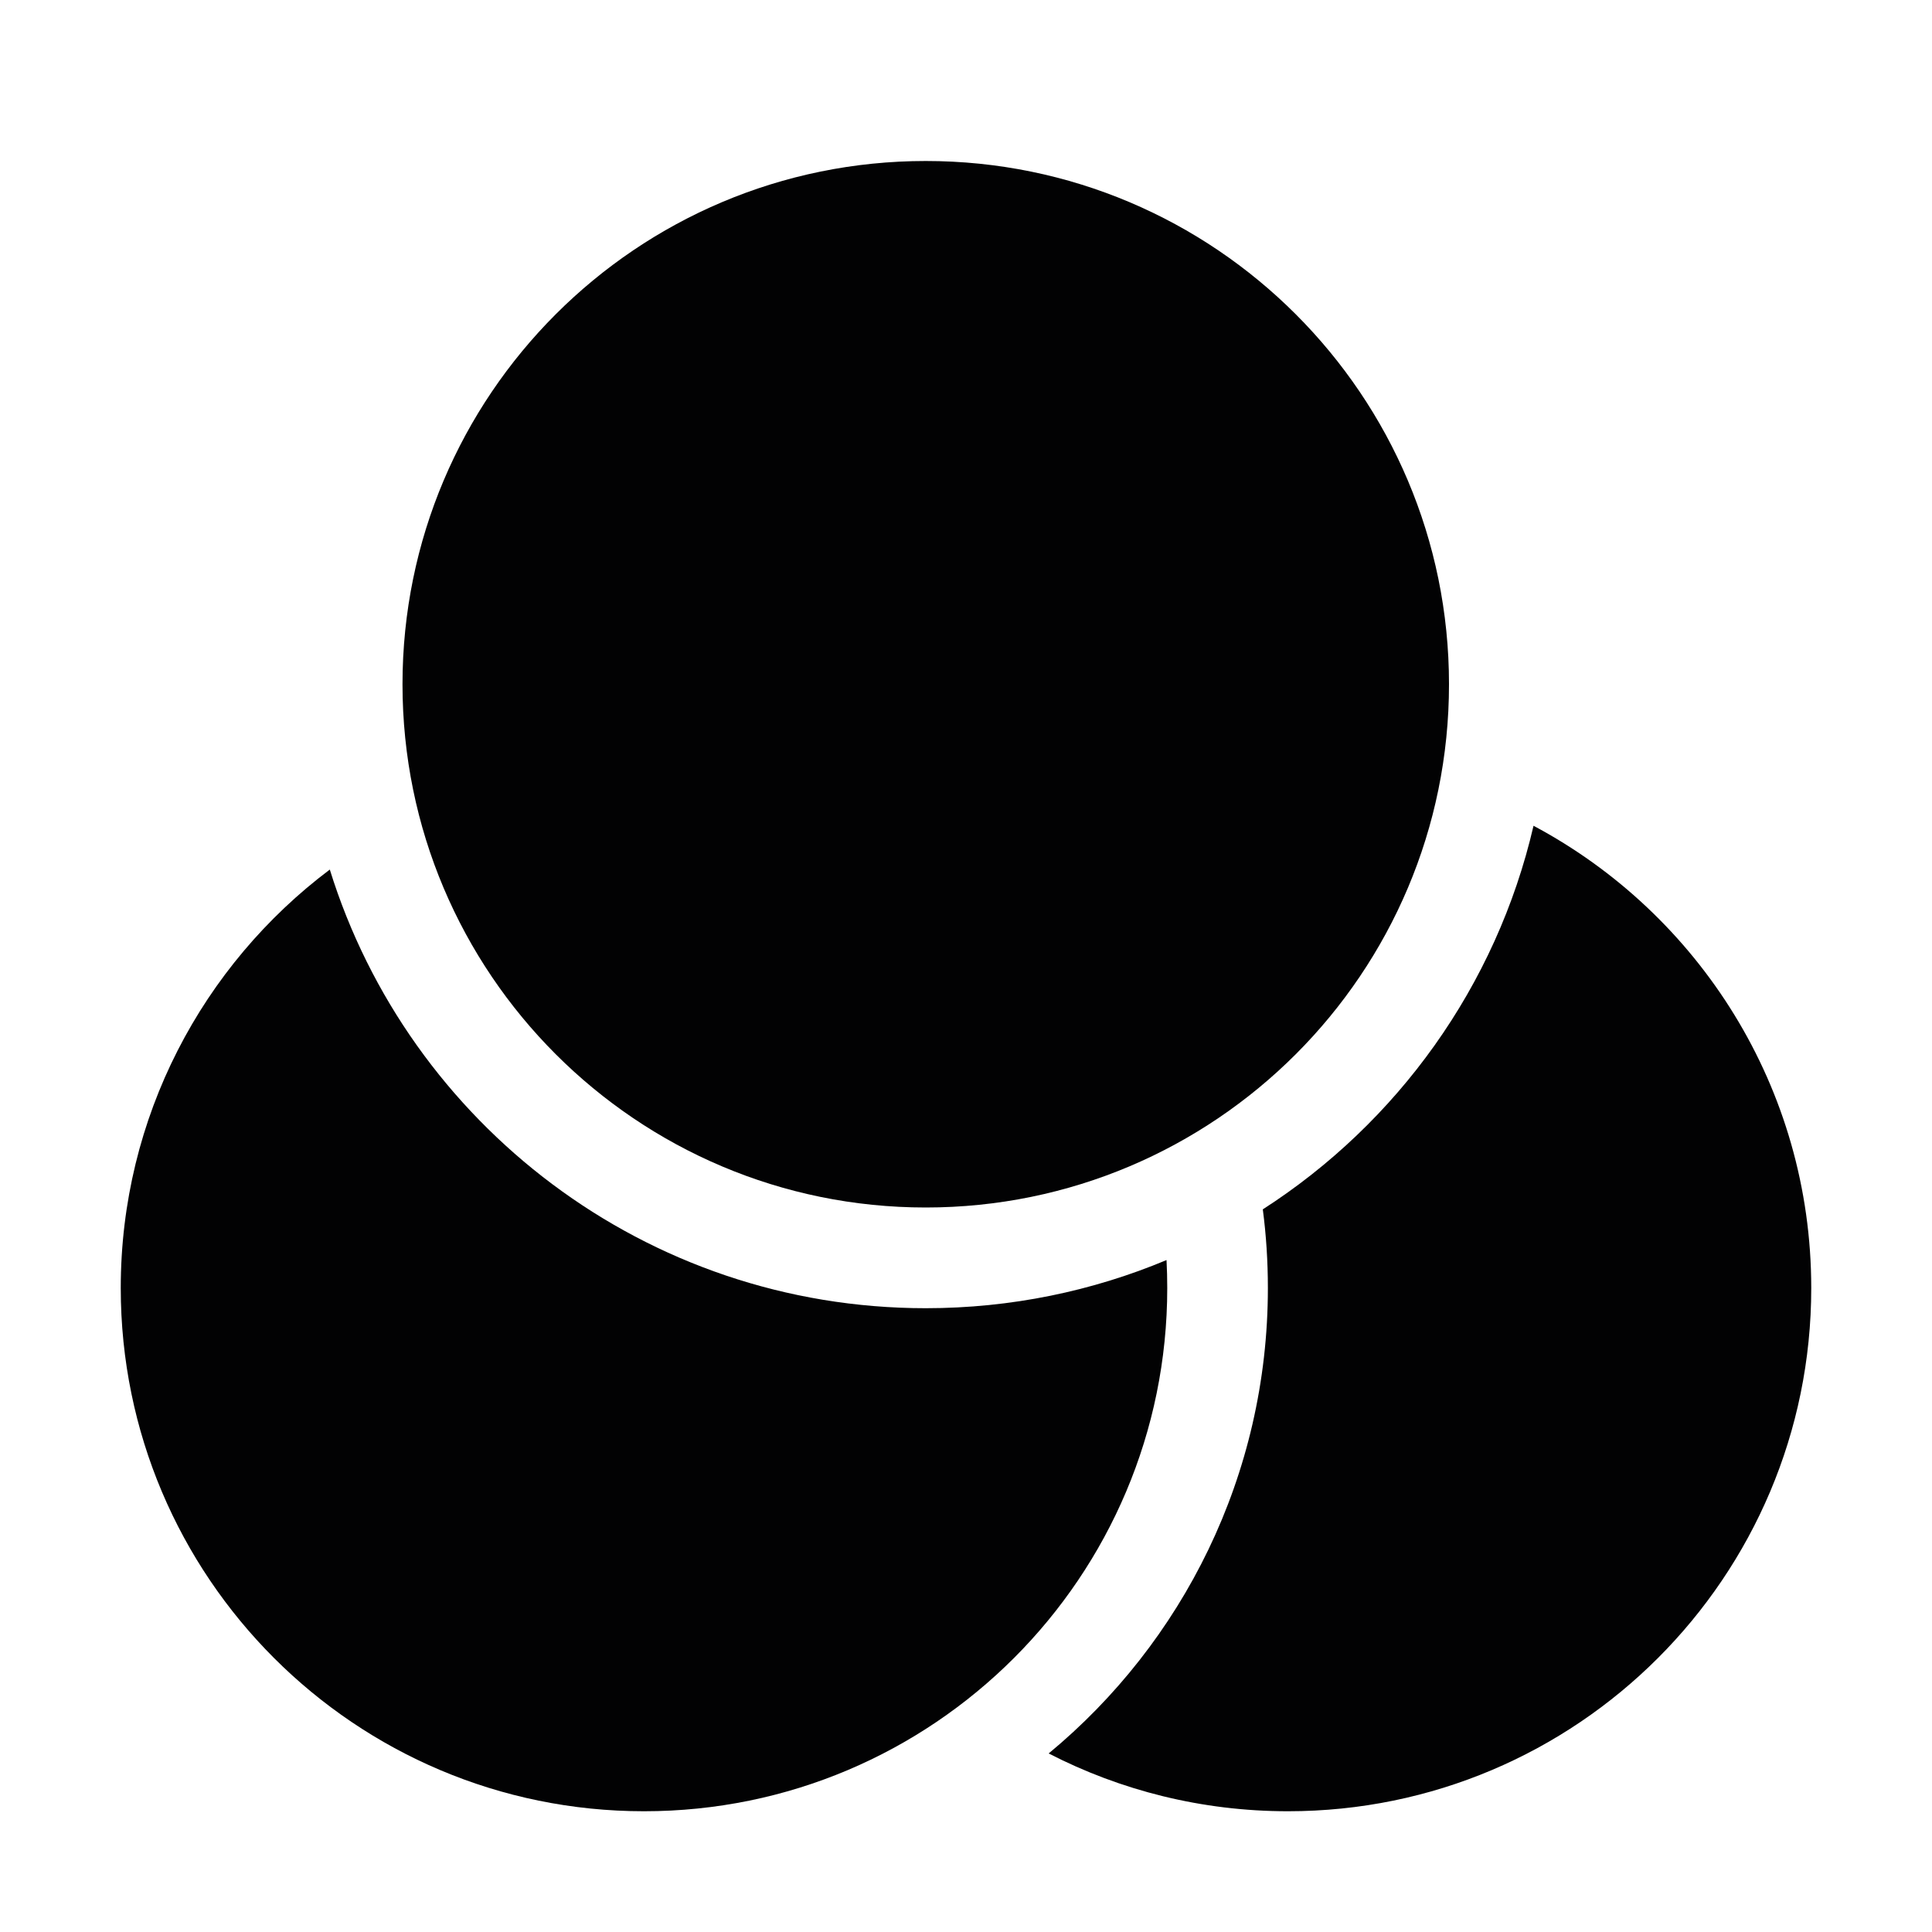 <svg width="24" height="24" viewBox="0 0 24 24" fill="none" xmlns="http://www.w3.org/2000/svg">
<path d="M5 8.5C5 12.09 7.91 15 11.5 15C15.09 15 18 12.09 18 8.5C18 4.91 15.09 2 11.5 2C7.91 2 5 4.91 5 8.5Z" fill="#020203"/>
<path d="M4.097 10.802C5.077 13.959 8.021 16.251 11.5 16.251C12.56 16.251 13.571 16.038 14.491 15.653C14.497 15.768 14.5 15.883 14.5 16C14.5 19.59 11.59 22.5 8 22.5C4.41 22.5 1.5 19.59 1.5 16C1.5 13.875 2.52 11.988 4.097 10.802Z" fill="#020203"/>
<path d="M15.687 15.023C17.357 13.949 18.588 12.251 19.05 10.258C21.102 11.351 22.5 13.512 22.5 16C22.5 19.59 19.59 22.5 16 22.5C14.929 22.5 13.918 22.241 13.027 21.782C14.69 20.406 15.75 18.327 15.75 16C15.75 15.669 15.729 15.343 15.687 15.023Z" fill="#020203"/>
</svg>
